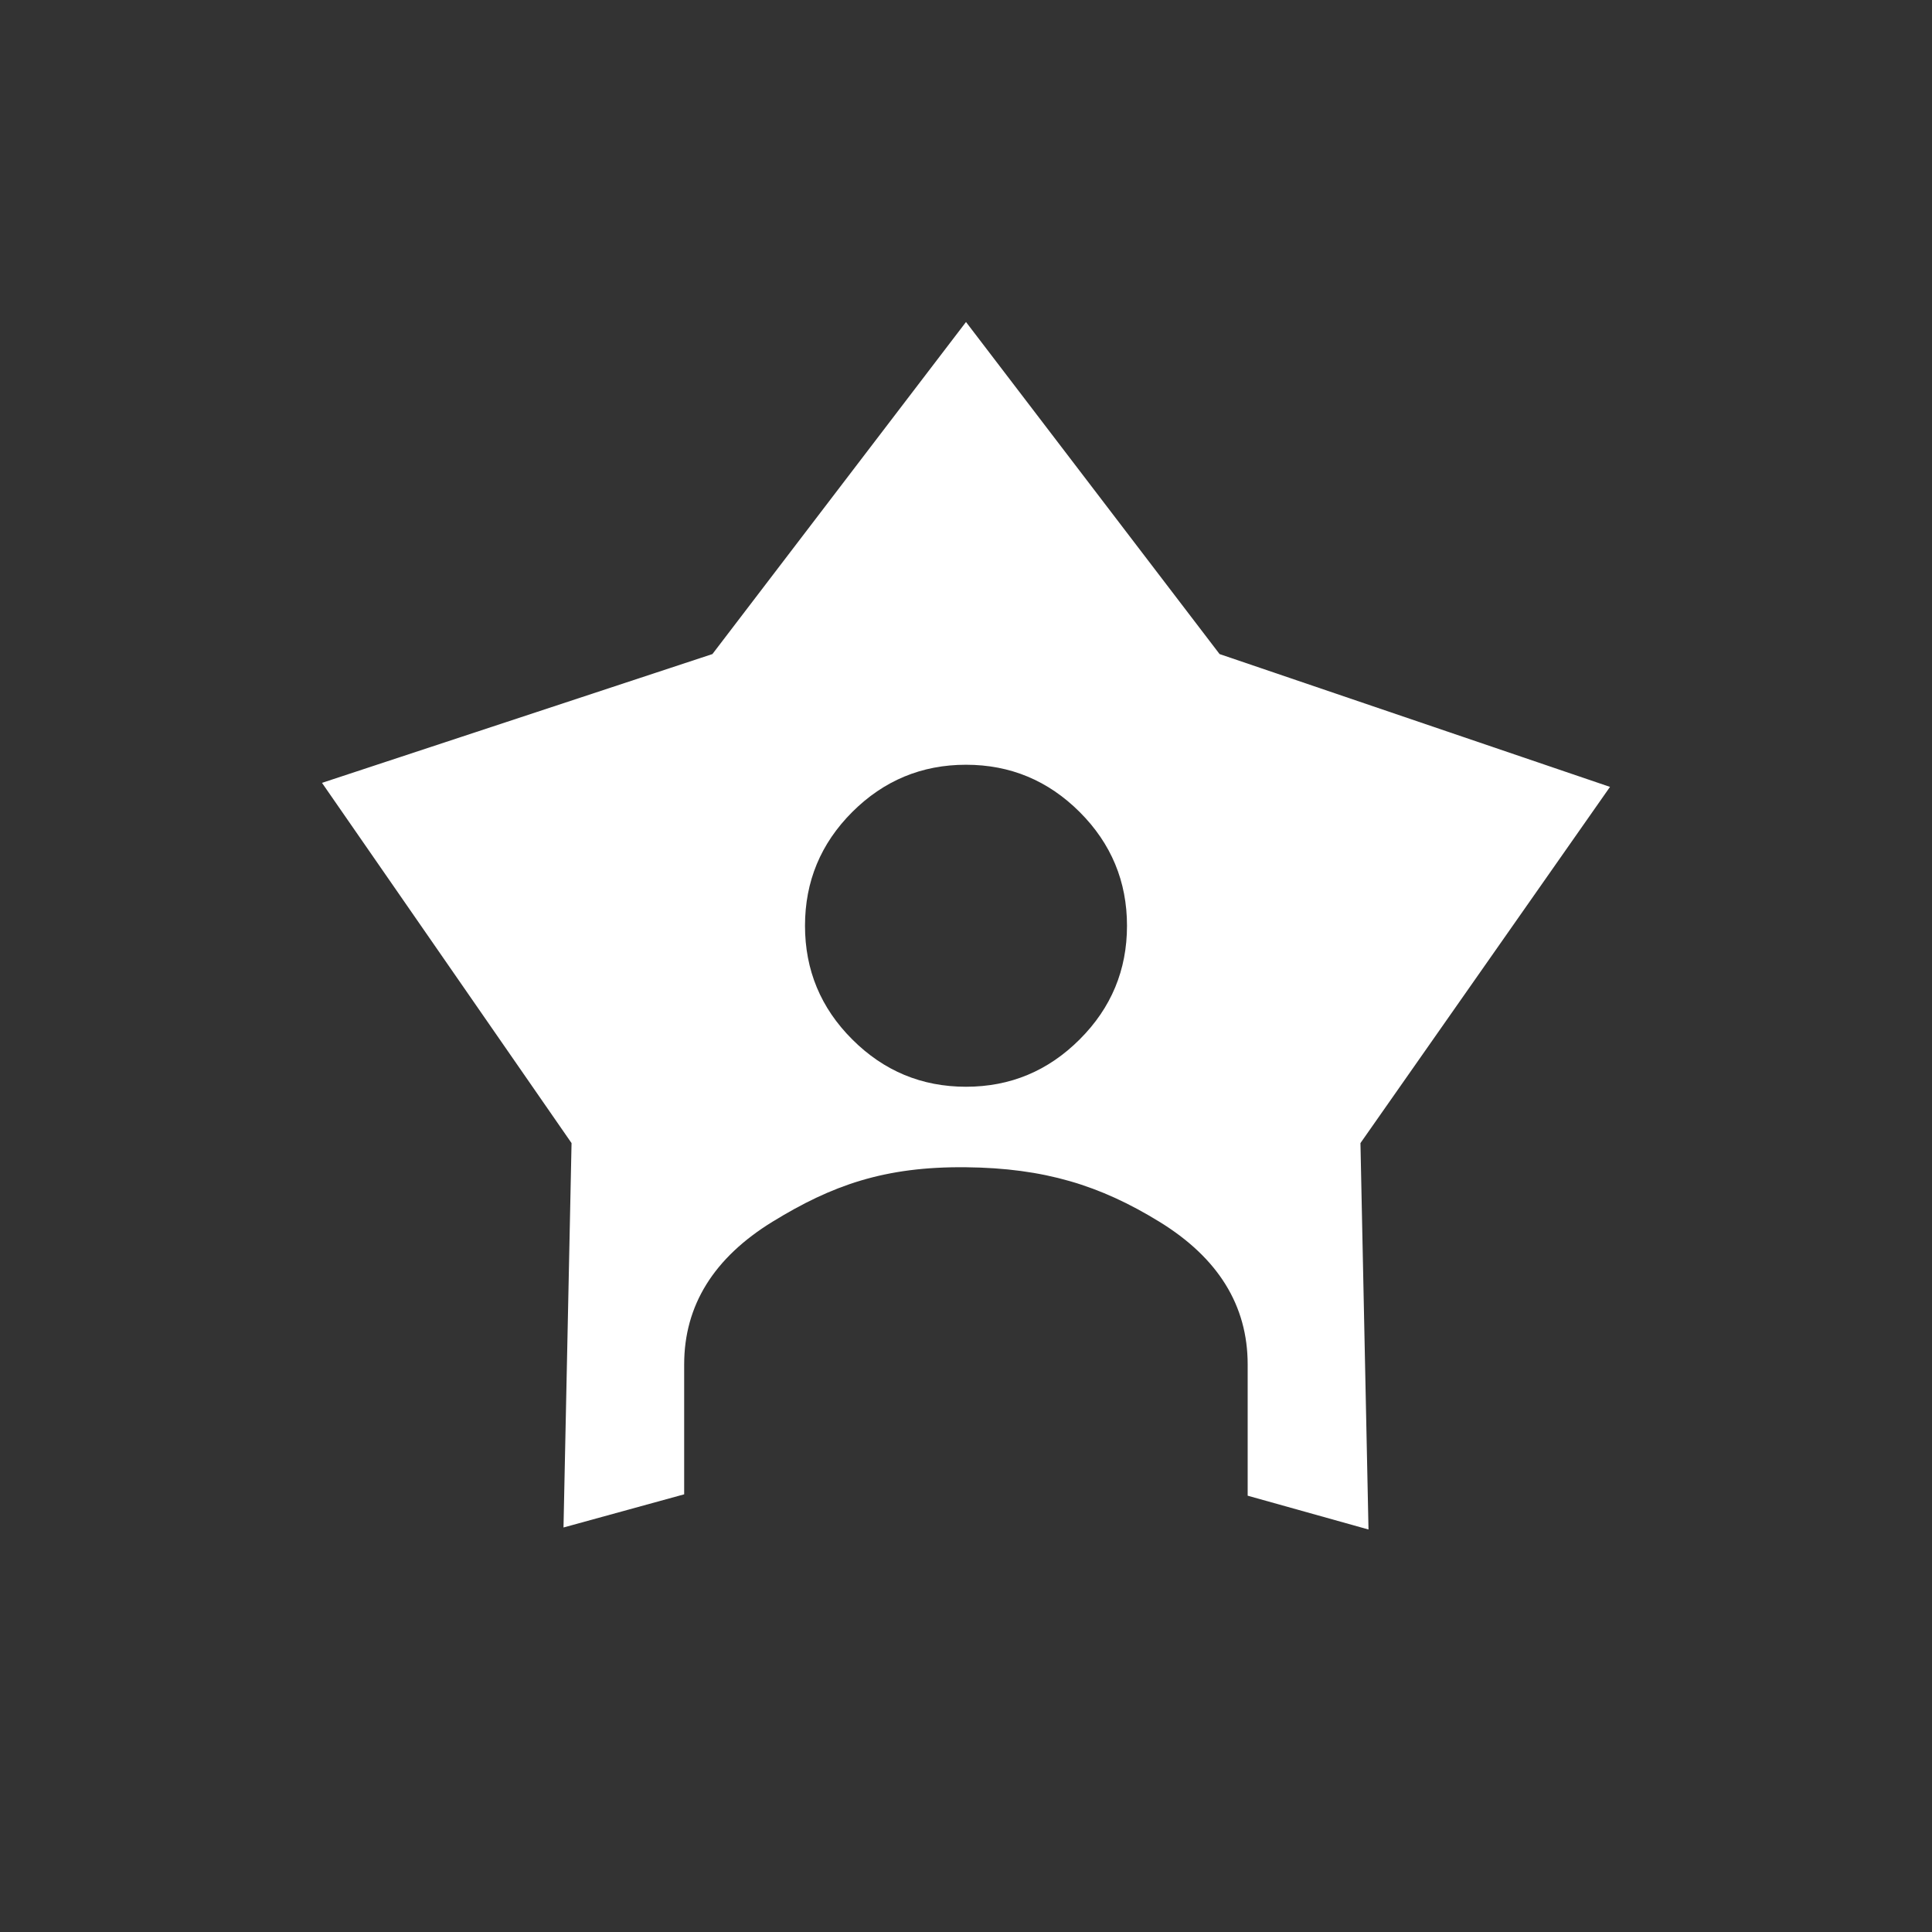 <svg width="24" height="24" viewBox="0 0 24 24" fill="none" xmlns="http://www.w3.org/2000/svg">
<rect x="0" y="0" width="24" height="24" fill="#333333" stroke="none"/>
<mask id="mask0_597_64595" style="mask-type:alpha" maskUnits="userSpaceOnUse" x="0" y="0" width="24" height="24">
<rect width="24" height="24" fill="#D9D9D9"/>
</mask>
<g mask="url(#mask0_597_64595)">
<path fill-rule="evenodd" clip-rule="evenodd" d="M4 9.725L8.85 8.125L12 4L15.15 8.125L20 9.775L16.9 14.2L17 19L15.499 18.58V16.95C15.499 16.217 15.133 15.625 14.399 15.175C13.666 14.725 12.973 14.51 12 14.5C10.988 14.489 10.333 14.725 9.599 15.175C8.866 15.625 8.499 16.217 8.499 16.95V18.563L7 18.975L7.1 14.2L4 9.725ZM12 13.5C12.55 13.5 13.02 13.304 13.412 12.912C13.804 12.521 14 12.05 14 11.5C14 10.95 13.804 10.479 13.412 10.087C13.02 9.696 12.55 9.5 12 9.5C11.45 9.5 10.979 9.696 10.587 10.087C10.195 10.479 10 10.95 10 11.5C10 12.05 10.195 12.521 10.587 12.912C10.979 13.304 11.45 13.5 12 13.5Z" fill="white"/>
</g>
</svg>
